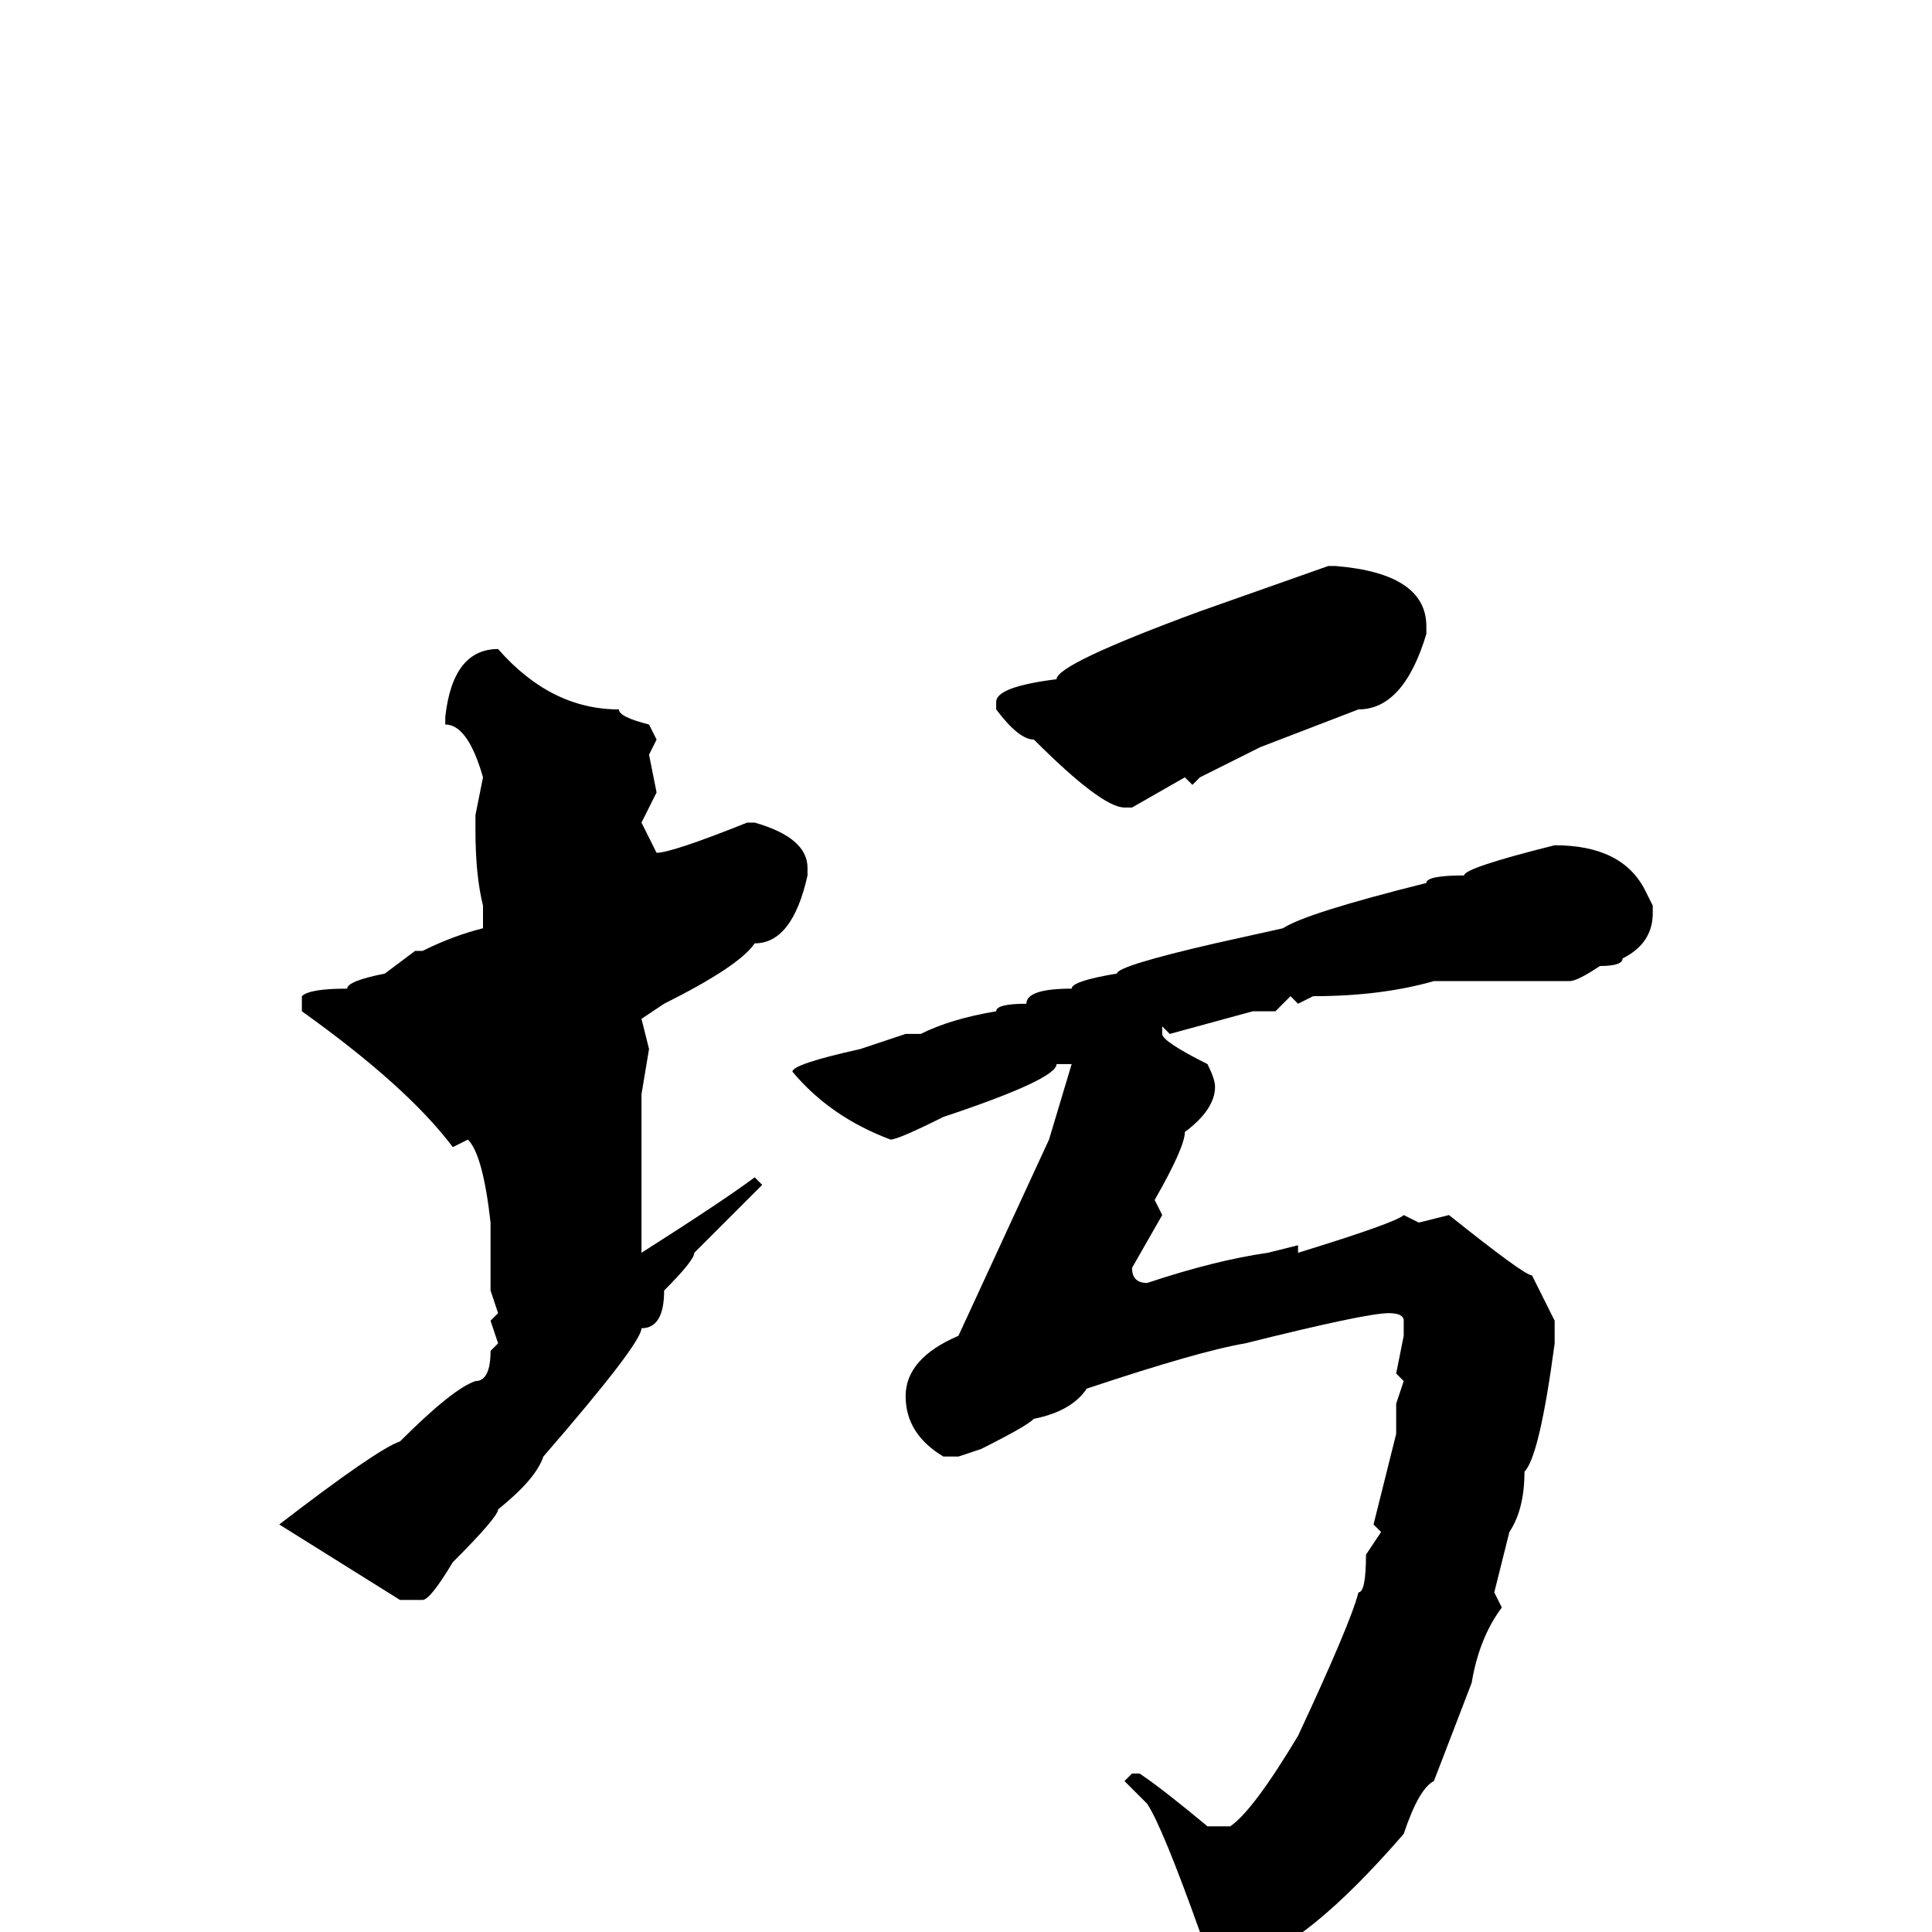 <svg xmlns="http://www.w3.org/2000/svg" viewBox="0 -256 256 256">
	<path fill="#000000" d="M176 -181H177Q189 -180 189 -173V-172Q186 -162 180 -162L167 -157L159 -153L158 -152L157 -153L150 -149H149Q146 -149 137 -158Q135 -158 132 -162V-163Q132 -165 140 -166Q140 -168 159 -175ZM66 -170Q73 -162 82 -162Q82 -161 86 -160L87 -158L86 -156L87 -151L85 -147L87 -143Q89 -143 99 -147H100Q107 -145 107 -141V-140Q105 -131 100 -131Q98 -128 88 -123L85 -121L86 -117L85 -111V-90Q96 -97 100 -100L101 -99L92 -90Q92 -89 88 -85Q88 -80 85 -80Q85 -78 72 -63Q71 -60 66 -56Q66 -55 60 -49Q57 -44 56 -44H53L37 -54Q50 -64 53 -65Q60 -72 63 -73Q65 -73 65 -77L66 -78L65 -81L66 -82L65 -85V-94Q64 -103 62 -105L60 -104Q54 -112 40 -122V-124Q41 -125 46 -125Q46 -126 51 -127L55 -130H56Q60 -132 64 -133V-136Q63 -140 63 -146V-148L64 -153Q62 -160 59 -160V-161Q60 -170 66 -170ZM206 -144Q215 -144 218 -138L219 -136V-135Q219 -131 215 -129Q215 -128 212 -128Q209 -126 208 -126H207H204H199H190Q183 -124 174 -124L172 -123L171 -124L169 -122H166L155 -119L154 -120V-119Q154 -118 160 -115Q161 -113 161 -112Q161 -109 157 -106Q157 -104 153 -97L154 -95L150 -88Q150 -86 152 -86Q161 -89 168 -90L172 -91V-90Q185 -94 186 -95L188 -94L192 -95Q202 -87 203 -87L206 -81V-78Q204 -63 202 -61Q202 -56 200 -53L198 -45L199 -43Q196 -39 195 -33L190 -20Q188 -19 186 -13Q173 2 165 4Q163 5 160 5H159L158 4Q159 2 159 0Q154 -14 152 -17L149 -20L150 -21H151Q154 -19 160 -14H163Q166 -16 172 -26Q179 -41 180 -45Q181 -45 181 -50L183 -53L182 -54L185 -66V-70L186 -73L185 -74L186 -79V-81Q186 -82 184 -82Q181 -82 165 -78Q159 -77 144 -72Q142 -69 137 -68Q136 -67 130 -64L127 -63H125Q120 -66 120 -71Q120 -76 127 -79L139 -105L142 -115H140Q140 -113 125 -108Q119 -105 118 -105Q110 -108 105 -114Q105 -115 114 -117L120 -119H122Q126 -121 132 -122Q132 -123 136 -123Q136 -125 142 -125Q142 -126 148 -127Q148 -128 161 -131L170 -133Q173 -135 189 -139Q189 -140 194 -140Q194 -141 206 -144Z"/>
</svg>